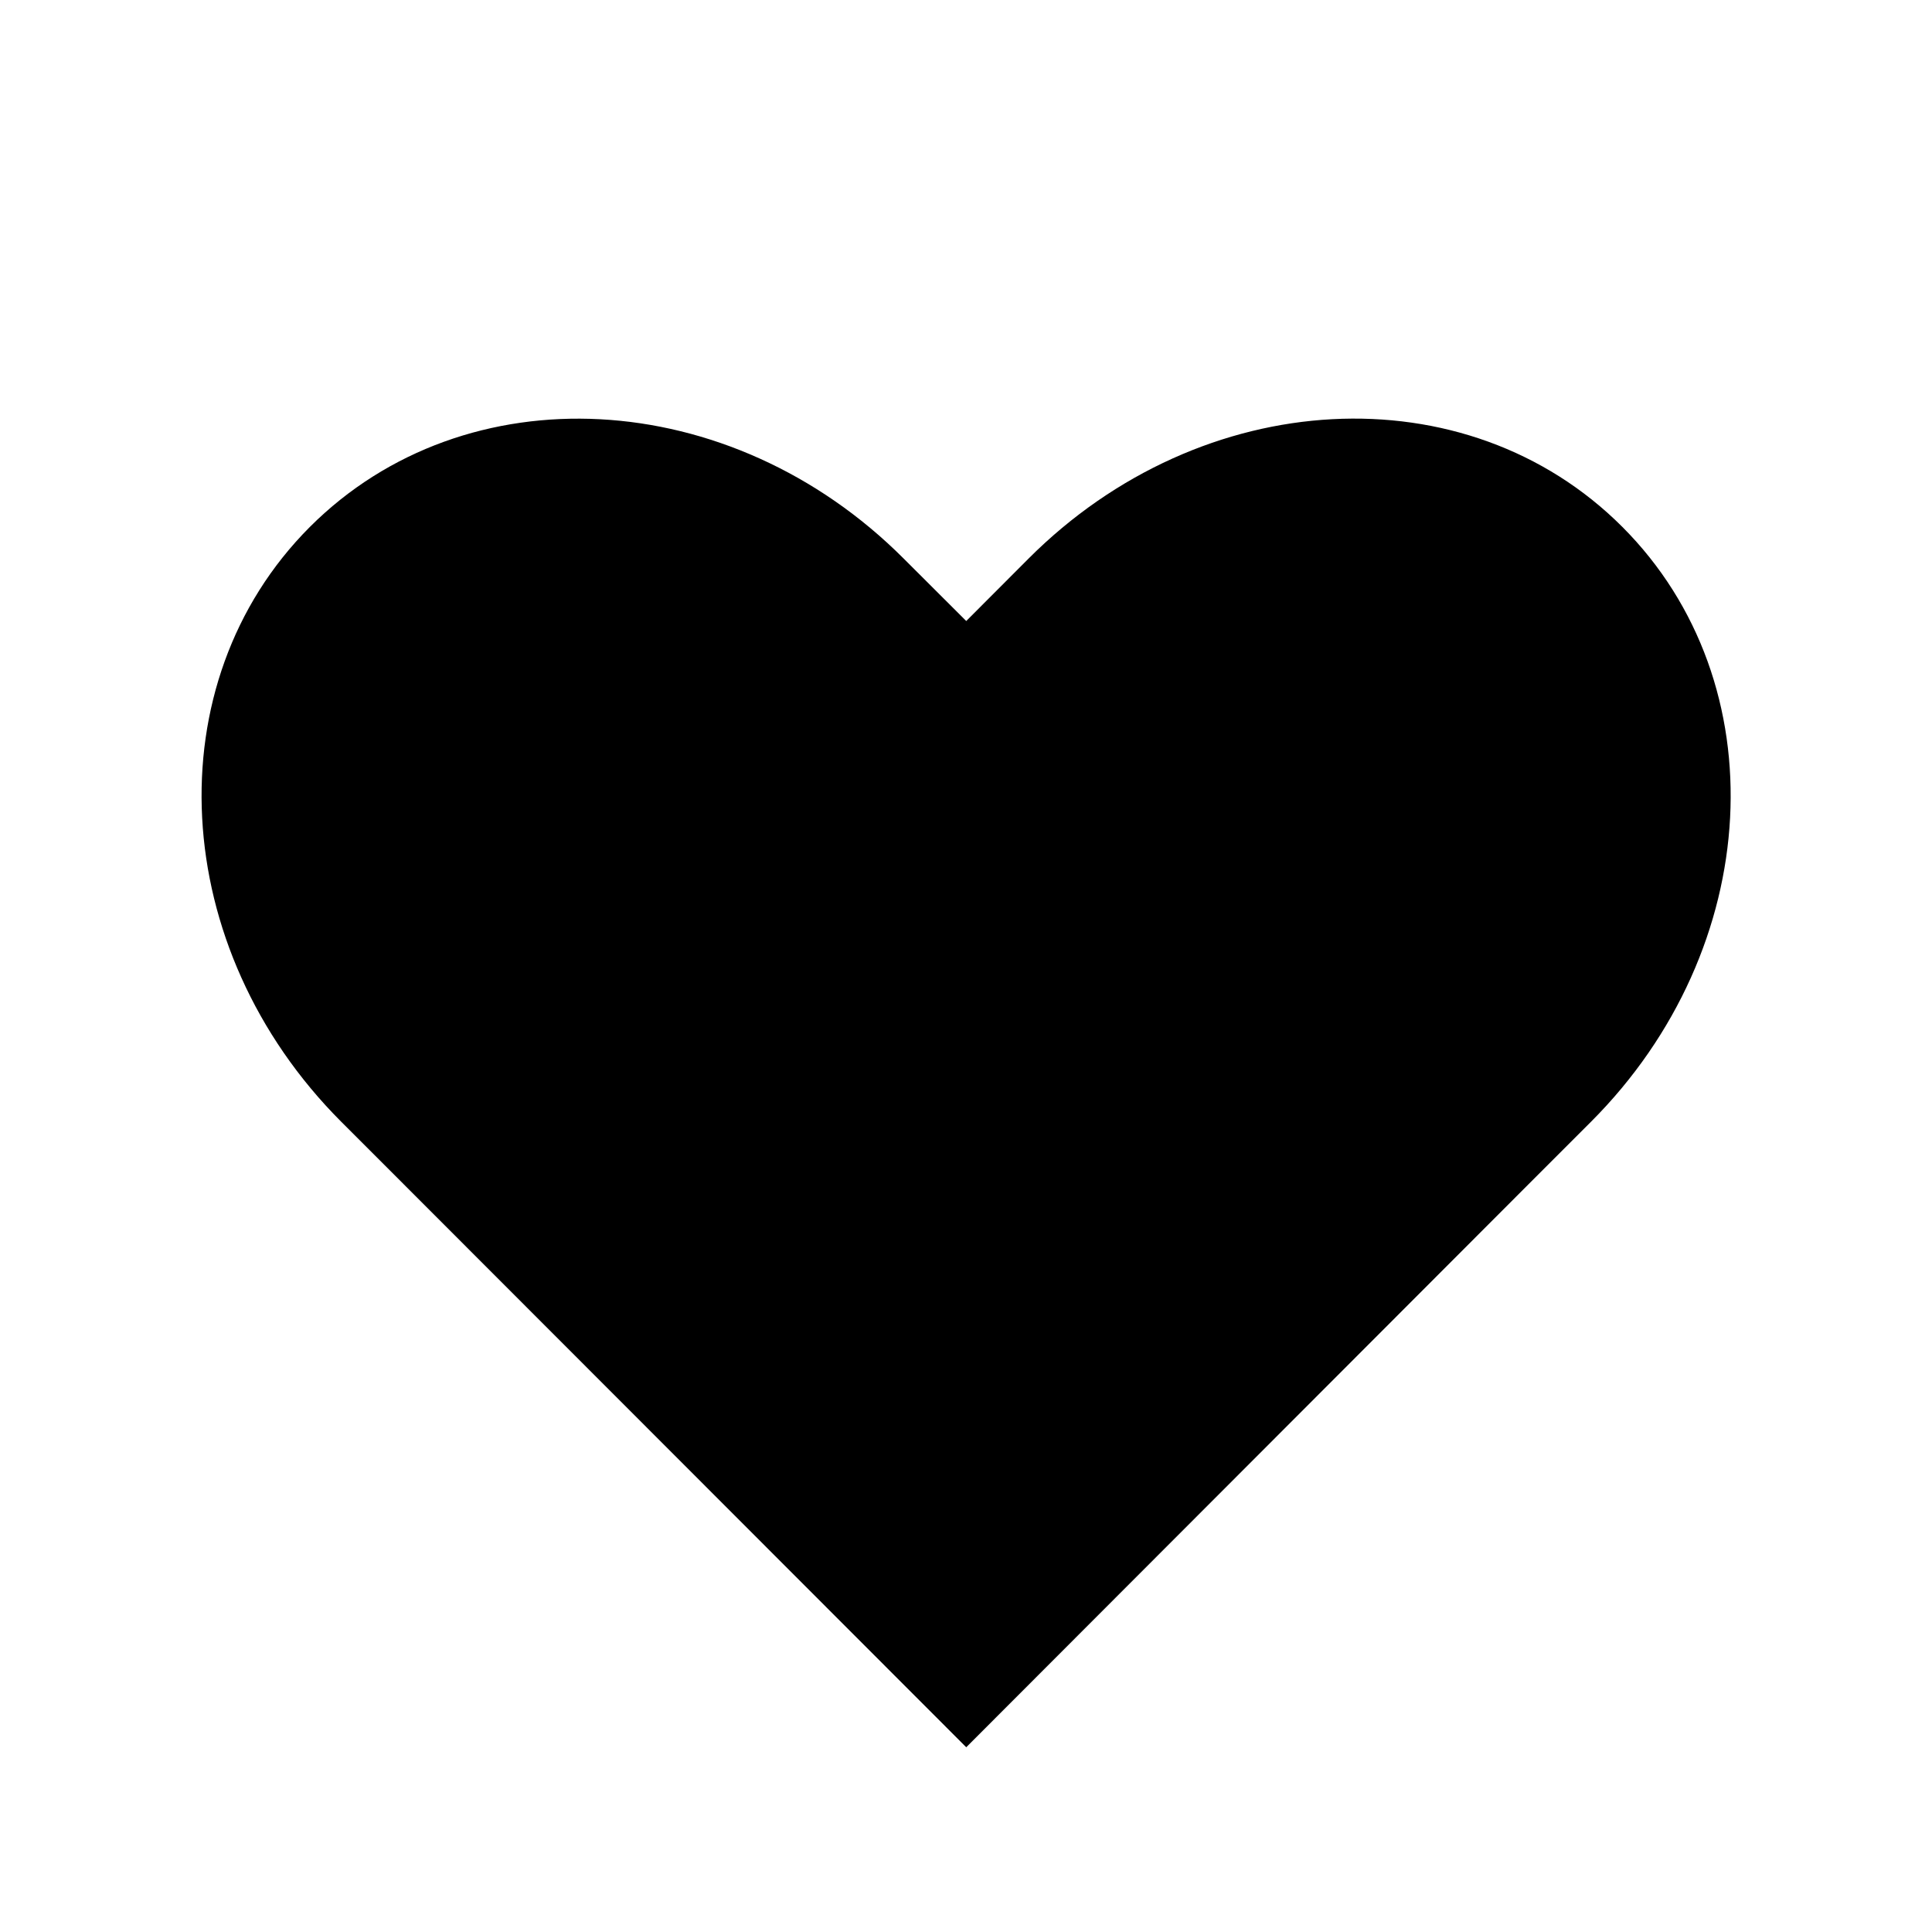 <?xml version="1.0" encoding="UTF-8" standalone="no"?>
<svg
   viewBox="0 0 16 16"
   version="1.1"
   id="svg1"
   sodipodi:docname="heart-icon.svg"
   inkscape:version="1.4.2 (f4327f4, 2025-05-13)"
   xmlns:inkscape="http://www.inkscape.org/namespaces/inkscape"
   xmlns:sodipodi="http://sodipodi.sourceforge.net/DTD/sodipodi-0.dtd"
   xmlns="http://www.w3.org/2000/svg"
   xmlns:svg="http://www.w3.org/2000/svg">
  <defs
     id="defs1" />
  <sodipodi:namedview
     id="namedview1"
     pagecolor="#ffffff"
     bordercolor="#000000"
     borderopacity="0.25"
     inkscape:showpageshadow="2"
     inkscape:pageopacity="0.0"
     inkscape:pagecheckerboard="0"
     inkscape:deskcolor="#d1d1d1"
     inkscape:zoom="25.21875"
     inkscape:cx="1.7843866"
     inkscape:cy="5.8289963"
     inkscape:window-width="933"
     inkscape:window-height="1032"
     inkscape:window-x="174"
     inkscape:window-y="28"
     inkscape:window-maximized="0"
     inkscape:current-layer="svg1" />
  <path
     d="m 4.97,3.472 c -0.889,-0.047 -1.759,0.247 -2.404,0.892 -1.29,1.292 -1.175,3.489 0.26,4.926 l 0.516,0.516 4.66,4.664 4.658,-4.664 0.516,-0.516 c 1.435,-1.436 1.55,-3.634 0.26,-4.926 -1.29,-1.292 -3.483,-1.175 -4.918,0.262 l -0.516,0.517 -0.518,-0.517 c -0.717,-0.718 -1.625,-1.107 -2.514,-1.154 z"
     id="path1" />
</svg>
